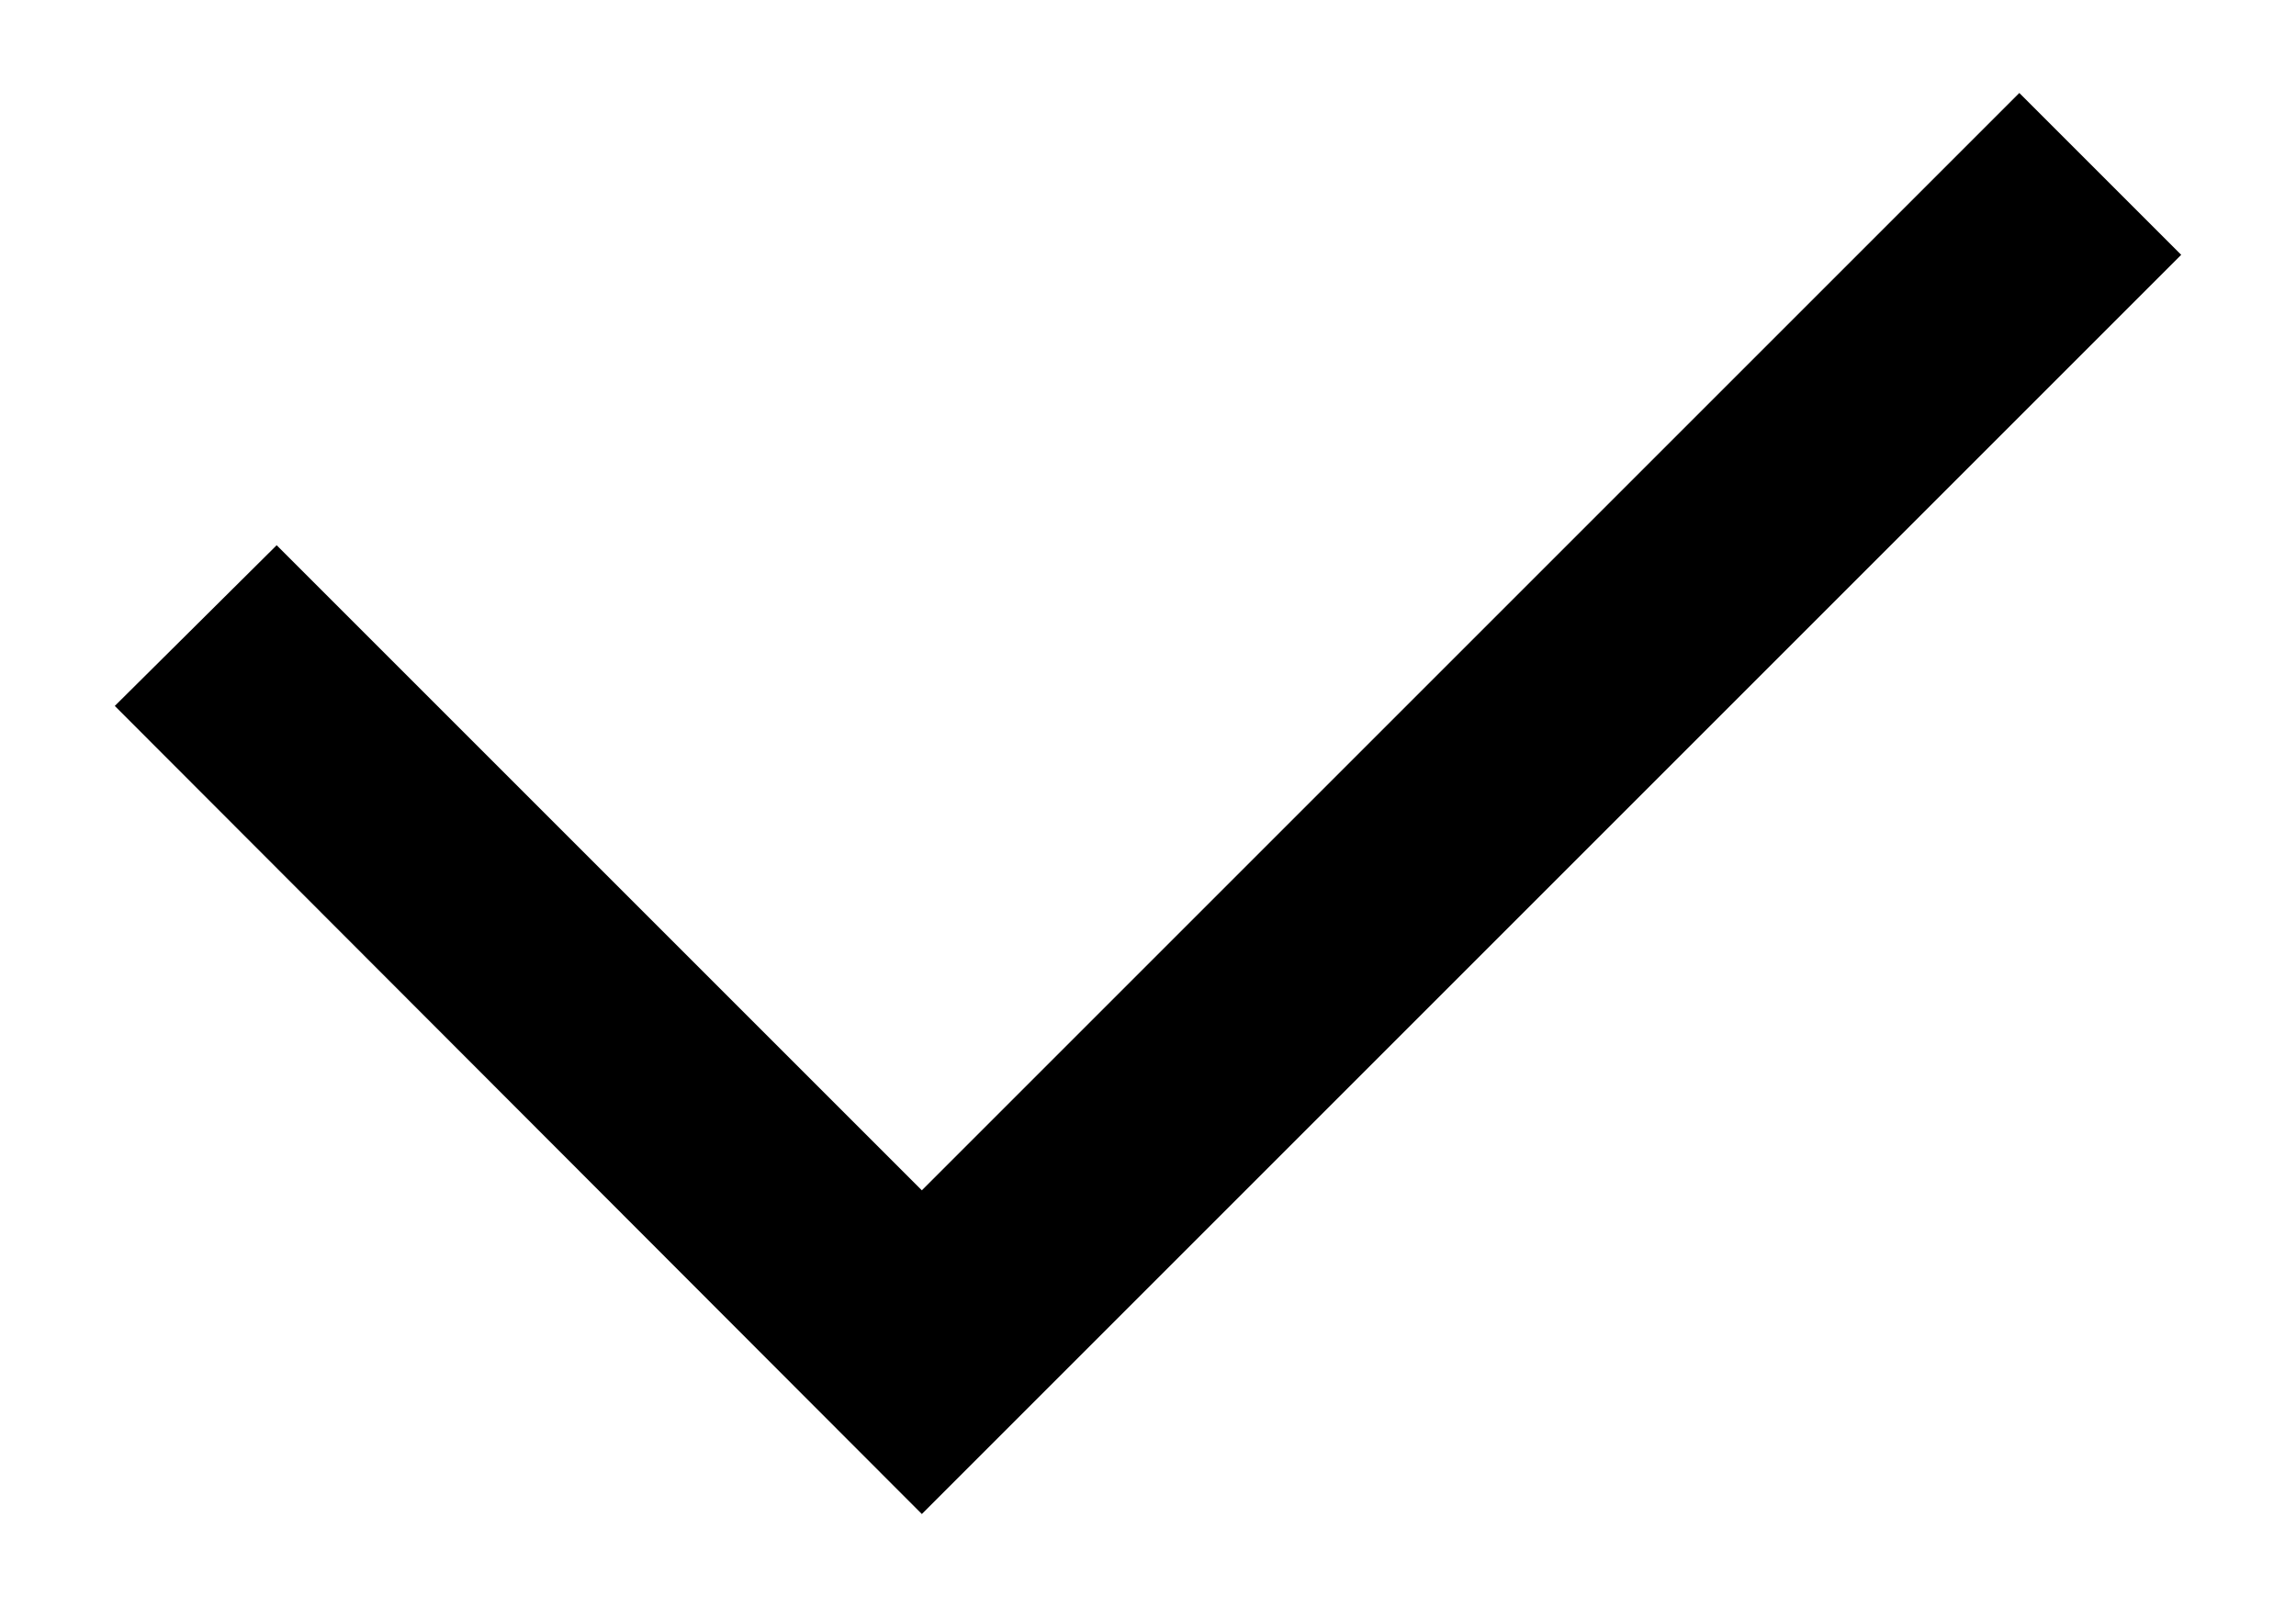 <svg version="1.1" xmlns="http://www.w3.org/2000/svg" xmlns:xlink="http://www.w3.org/1999/xlink" x="0px" y="0px"
     viewBox="0 0 20 14" style="enable-background:new 0 0 20 14;" xml:space="preserve">
<polygon points="19,2.22 17.59,0.81 8.03,10.37 2.41,4.75 1,6.15 8.03,13.19 9.44,11.78 9.44,11.78 "/>
</svg>
